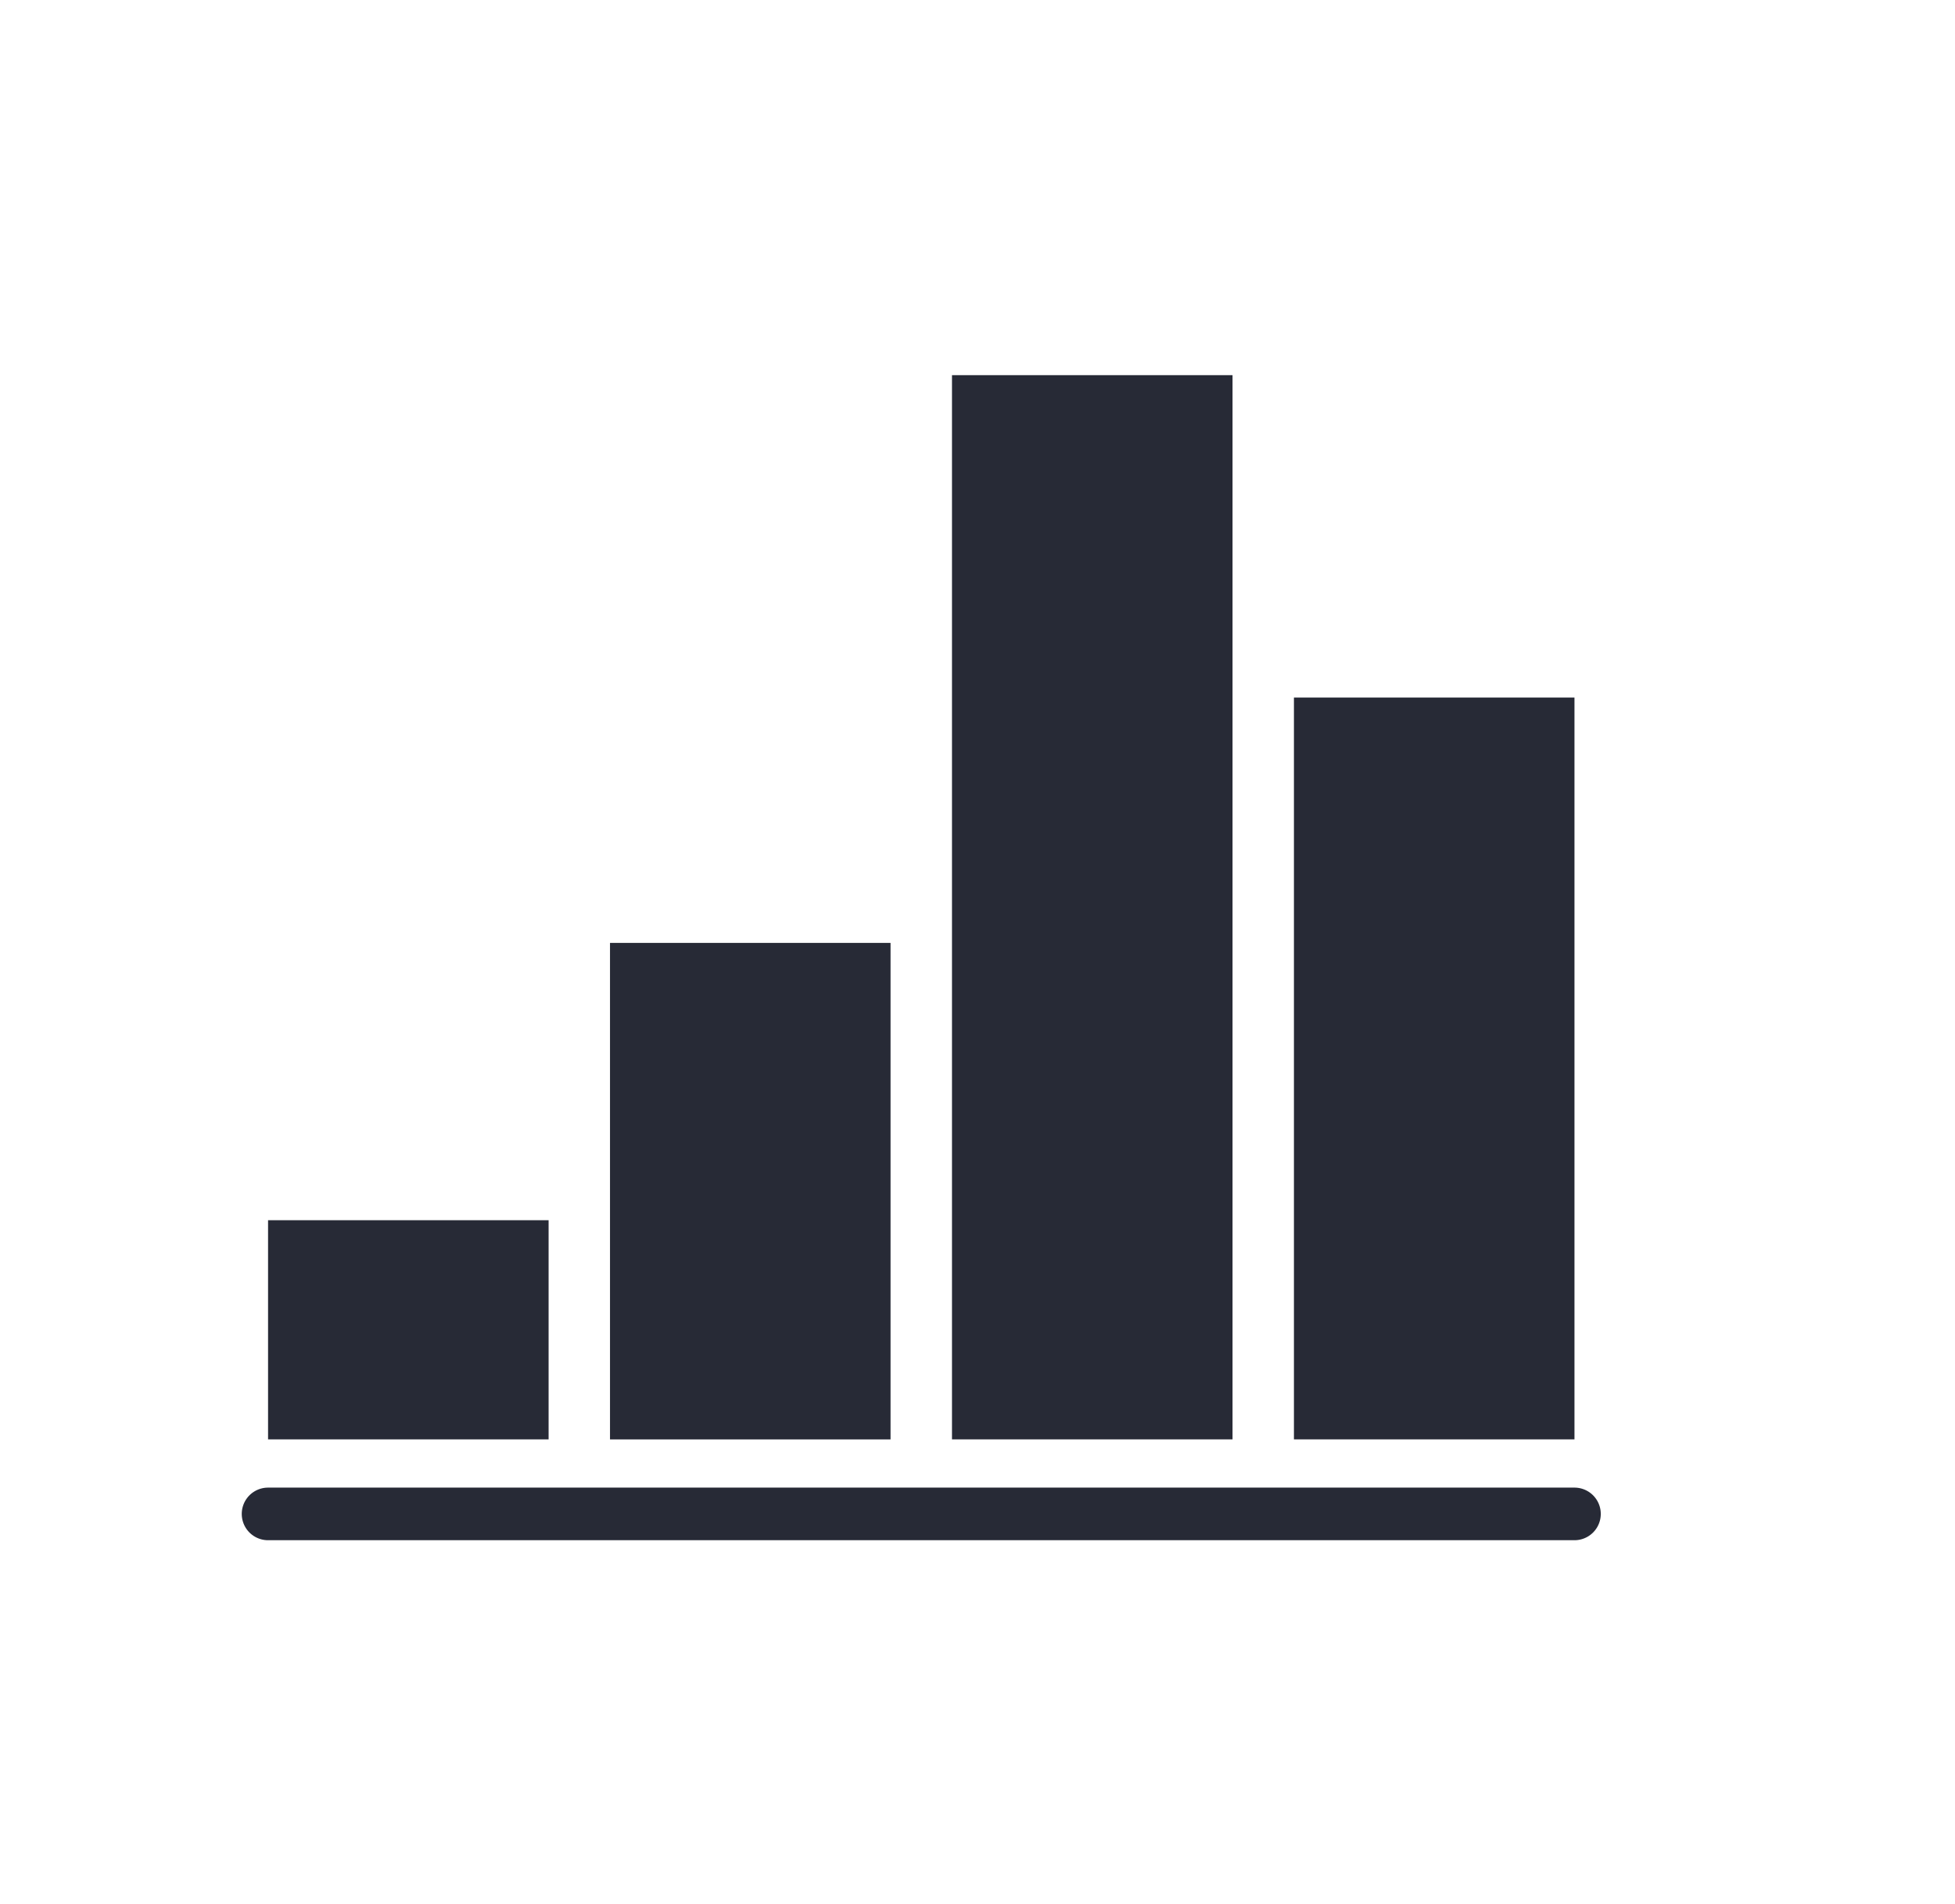 <svg id="Capa_1" data-name="Capa 1" xmlns="http://www.w3.org/2000/svg" viewBox="0 0 495.06 482.28"><defs><style>.cls-1{fill:#272a36;}</style></defs><rect class="cls-1" x="67.88" y="309.02" width="71.04" height="55.5"/><rect class="cls-1" x="154.47" y="238.79" width="71.04" height="125.74"/><rect class="cls-1" x="241.07" y="95.01" width="71.04" height="269.51"/><rect class="cls-1" x="327.66" y="176.66" width="71.04" height="187.86"/><path class="cls-1" d="M398.7,390.06H67.88a6.66,6.66,0,0,1,0-13.32H398.7a6.66,6.66,0,1,1,0,13.32Z"/></svg>